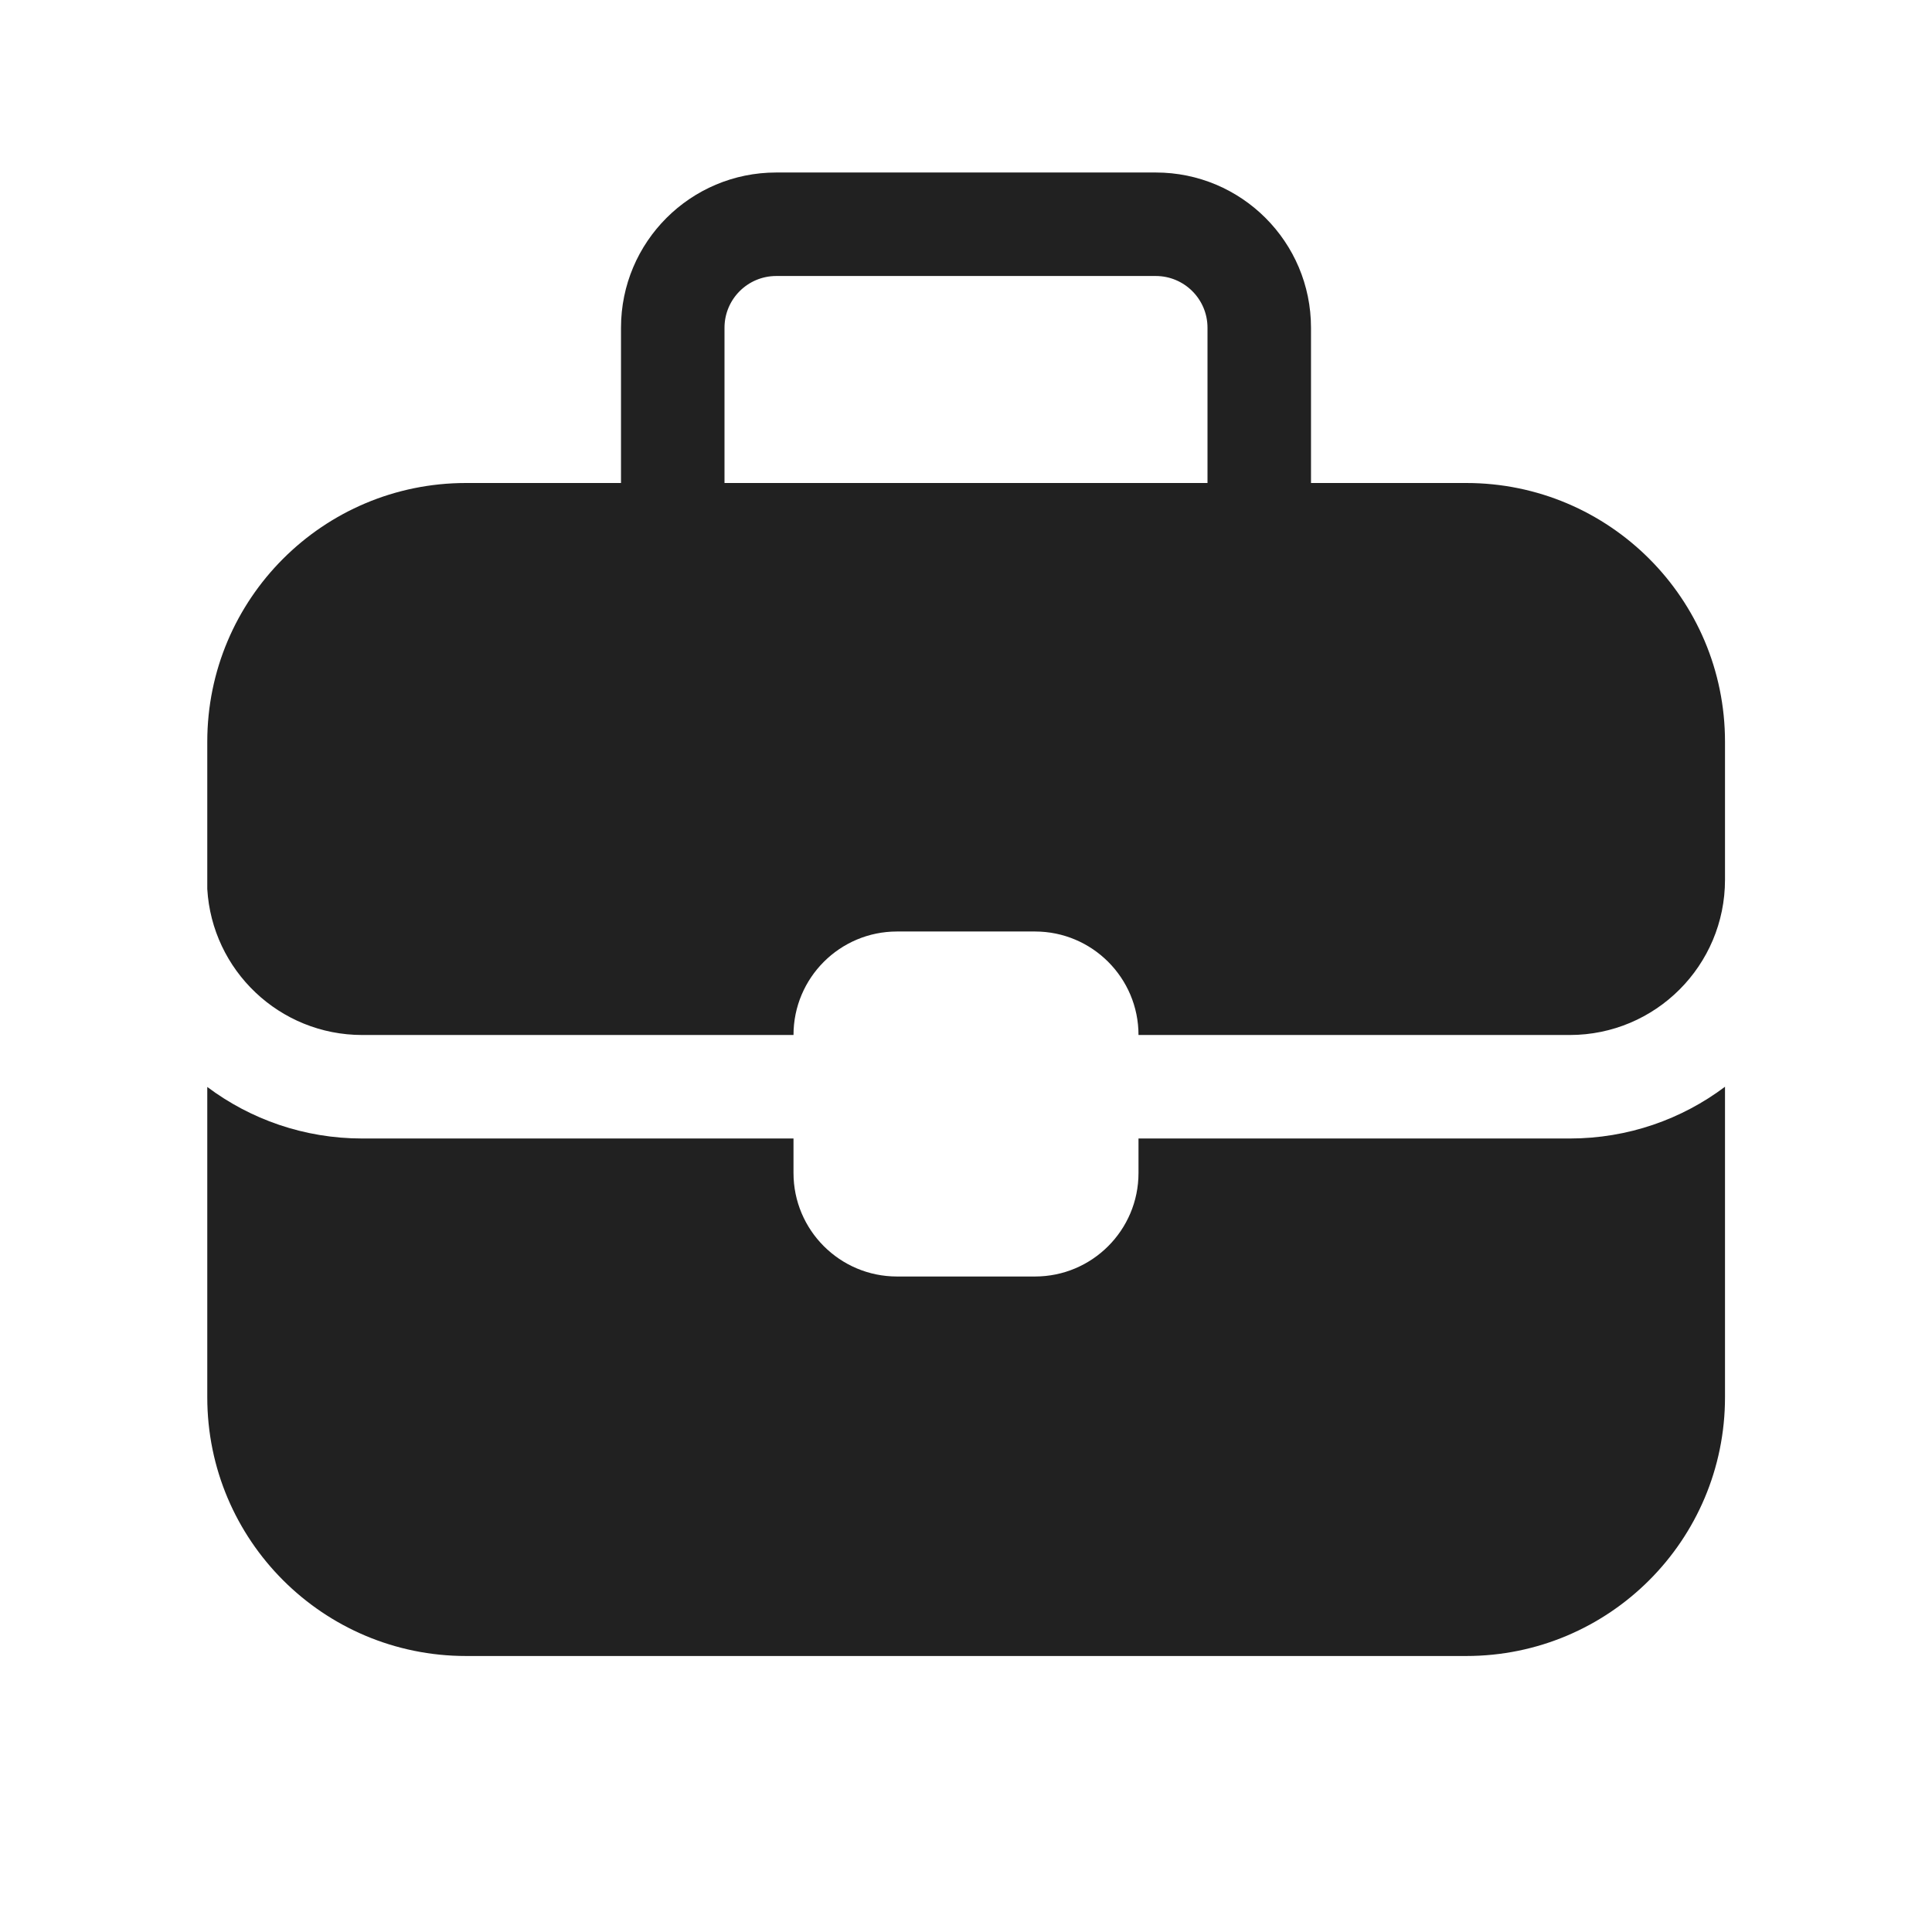 <svg width="28" height="28" viewBox="0 0 28 28" fill="none" xmlns="http://www.w3.org/2000/svg">
<path d="M10.5 4.75V7H17.5V4.75C17.5 4.336 17.164 4 16.75 4H11.25C10.836 4 10.5 4.336 10.5 4.75ZM19 4.75V7H21.25C23.322 7 25 8.679 25 10.75V11.722C25 11.731 25 11.741 25 11.75V12.75C25 13.993 23.993 15 22.75 15H16.5C16.5 14.172 15.828 13.5 15 13.5H13C12.172 13.5 11.5 14.172 11.5 15H5.25C4.052 15 3.073 14.064 3.004 12.884V10.75C3.004 8.679 4.683 7 6.754 7H9V4.75C9 3.507 10.007 2.5 11.25 2.5H16.75C17.993 2.5 19 3.507 19 4.75ZM3.004 15.753V20.25C3.004 22.321 4.683 24 6.754 24H21.25C23.322 24 25 22.321 25 20.25V15.75C24.374 16.221 23.594 16.5 22.75 16.5H16.5V17C16.5 17.828 15.828 18.5 15 18.5H13C12.172 18.5 11.5 17.828 11.5 17V16.5H5.25C4.408 16.5 3.63 16.222 3.004 15.753Z" fill="#212121"/>
</svg>
